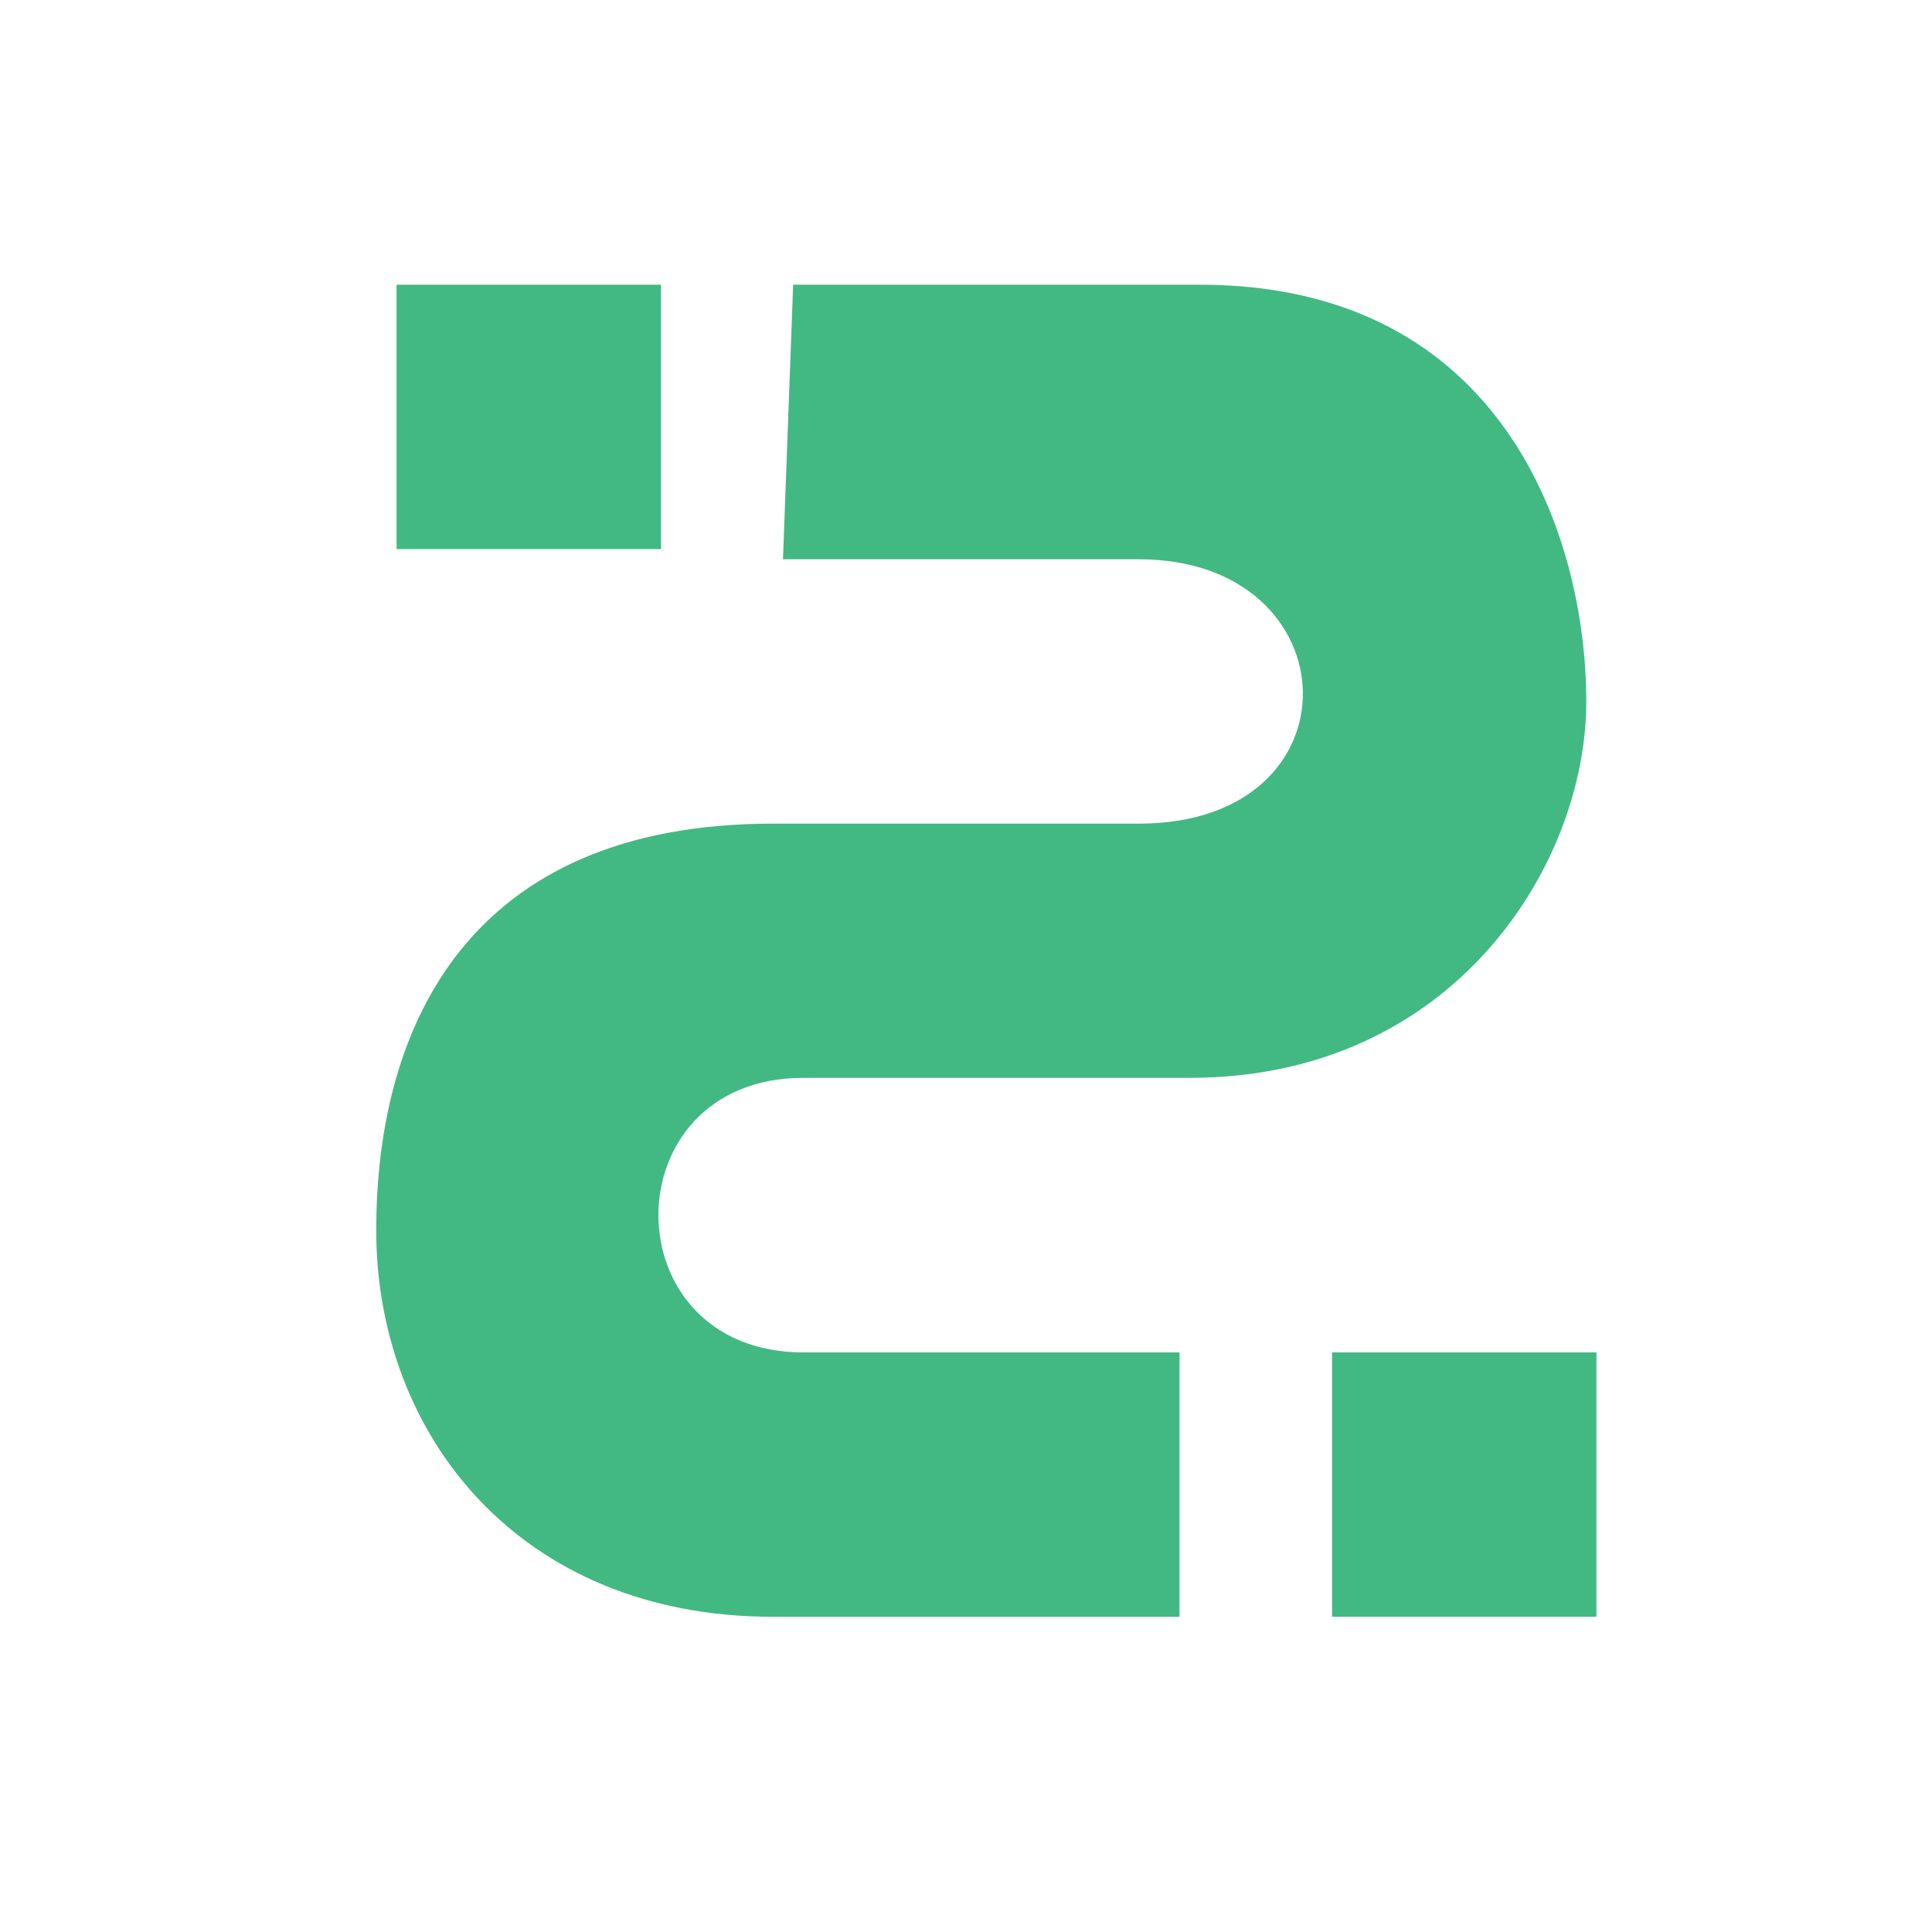 <?xml version="1.0" encoding="utf-8"?>
<!-- Generator: Adobe Illustrator 24.1.0, SVG Export Plug-In . SVG Version: 6.00 Build 0)  -->
<svg version="1.1" id="Слой_2" xmlns="http://www.w3.org/2000/svg" xmlns:xlink="http://www.w3.org/1999/xlink" x="0px" y="0px"  width="19px" height="19px"
	 viewBox="0 0 19 19" style="enable-background:new 0 0 19 19;" xml:space="preserve"> 
<style type="text/css">
	.st0{fill:#42b983;}
</style>
<path class="st0" d="M7.8,2.8c0,0,2,0,4,0c3,0,3.8,2.5,3.8,4.1s-1.3,3.7-3.9,3.7c-1,0-1.9,0-3.8,0s-1.9,2.7,0,2.7c1.5,0,3.7,0,3.7,0
	l0,2.6c0,0-2.2,0-4,0c-2.5,0-3.9-1.8-3.9-3.8s0.9-4,3.9-4c1.5,0,0.7,0,3.6,0c2.2,0,2.1-2.6,0-2.6c-1.7,0-3.5,0-3.5,0L7.8,2.8z"/>
<rect x="3.9" y="2.8" class="st0" width="2.6" height="2.6"/>
<rect x="13.1" y="13.3" class="st0" width="2.6" height="2.6"/>
</svg>
